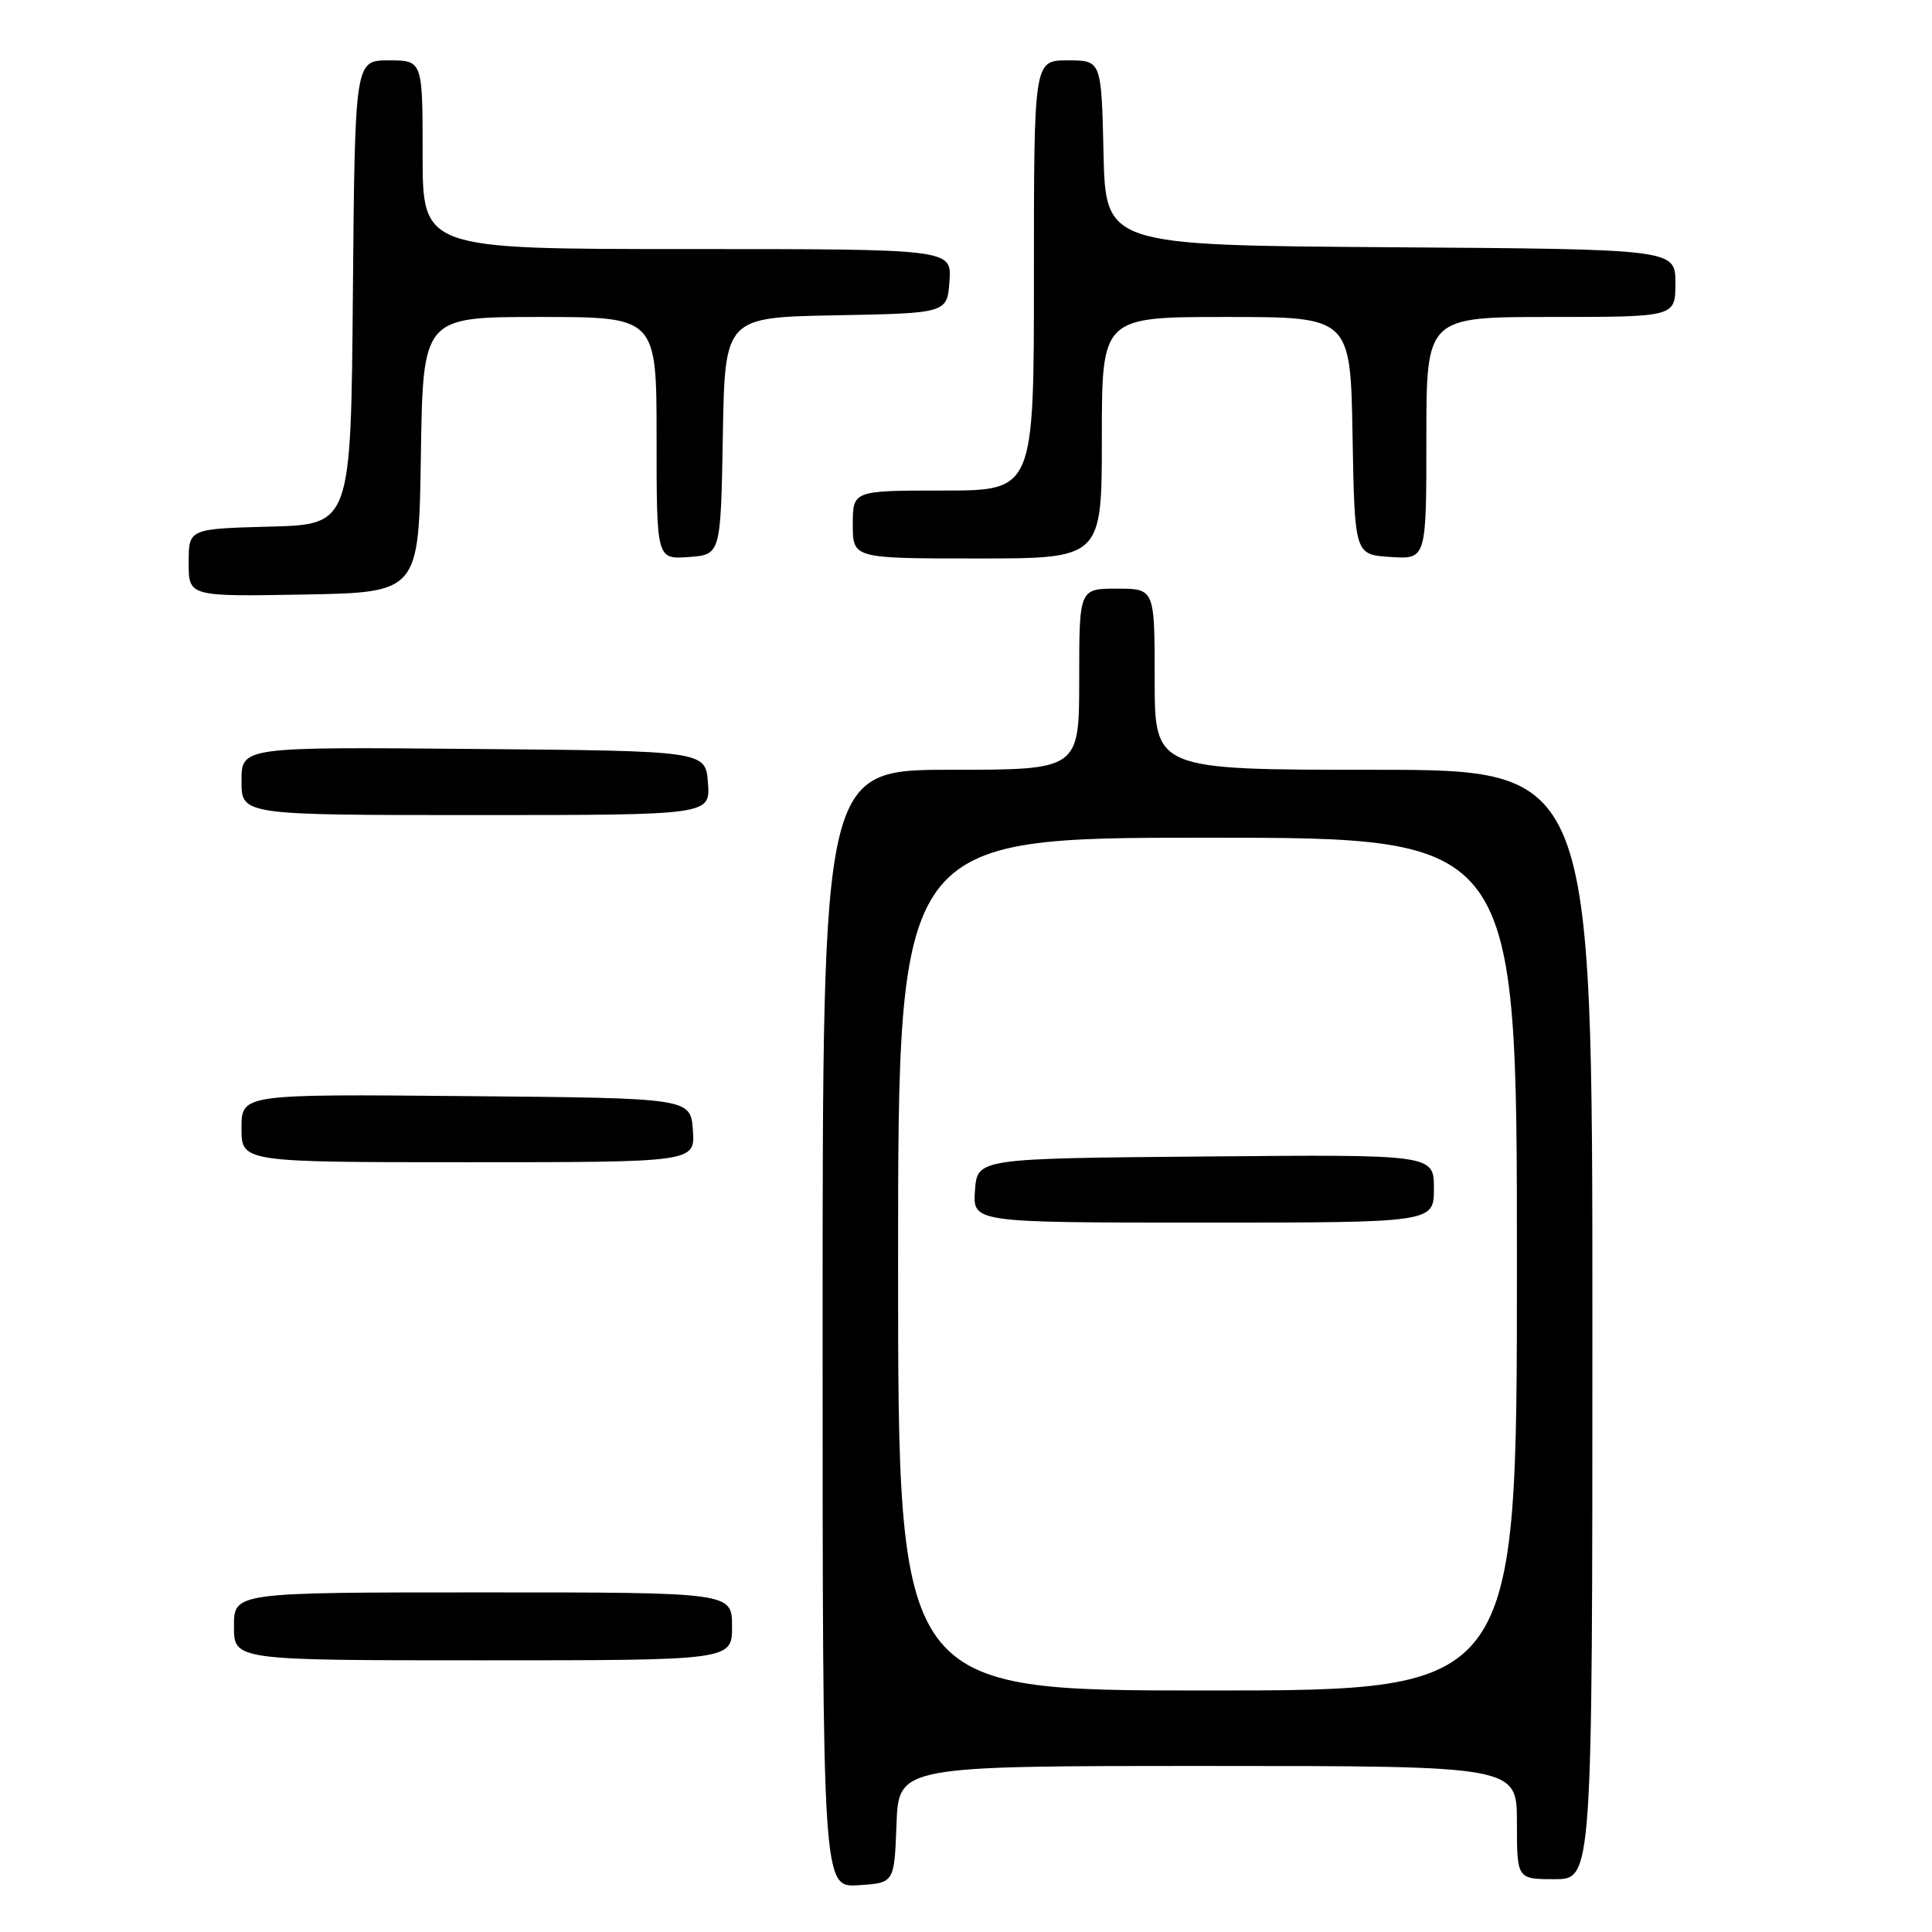 <?xml version="1.0" encoding="UTF-8" standalone="no"?>
<!DOCTYPE svg PUBLIC "-//W3C//DTD SVG 1.1//EN" "http://www.w3.org/Graphics/SVG/1.1/DTD/svg11.dtd" >
<svg xmlns="http://www.w3.org/2000/svg" xmlns:xlink="http://www.w3.org/1999/xlink" version="1.1" viewBox="0 0 256 256">
 <g >
 <path fill="currentColor"
d=" M 118.79 241.75 C 119.08 234.00 119.08 234.00 160.04 234.00 C 201.00 234.00 201.00 234.00 201.00 241.50 C 201.00 249.00 201.00 249.00 206.00 249.00 C 211.00 249.00 211.00 249.00 211.00 175.50 C 211.00 102.00 211.00 102.00 182.00 102.00 C 153.00 102.00 153.00 102.00 153.00 90.00 C 153.00 78.00 153.00 78.00 148.00 78.00 C 143.00 78.00 143.00 78.00 143.00 90.00 C 143.00 102.00 143.00 102.00 126.00 102.00 C 109.00 102.00 109.00 102.00 109.00 176.05 C 109.00 250.11 109.00 250.11 113.75 249.80 C 118.50 249.50 118.50 249.50 118.79 241.75 Z  M 97.00 215.50 C 97.00 211.00 97.00 211.00 64.00 211.00 C 31.00 211.00 31.00 211.00 31.00 215.50 C 31.00 220.00 31.00 220.00 64.00 220.00 C 97.00 220.00 97.00 220.00 97.00 215.50 Z  M 91.81 149.75 C 91.50 145.50 91.50 145.50 61.75 145.24 C 32.00 144.97 32.00 144.97 32.00 149.49 C 32.00 154.00 32.00 154.00 62.06 154.00 C 92.11 154.00 92.11 154.00 91.81 149.75 Z  M 93.81 103.75 C 93.50 99.50 93.50 99.50 62.75 99.24 C 32.00 98.97 32.00 98.97 32.00 103.49 C 32.00 108.00 32.00 108.00 63.06 108.00 C 94.11 108.00 94.11 108.00 93.81 103.75 Z  M 55.77 60.25 C 56.05 42.00 56.05 42.00 71.52 42.00 C 87.00 42.00 87.00 42.00 87.00 58.06 C 87.00 74.11 87.00 74.11 91.25 73.81 C 95.50 73.50 95.50 73.50 95.78 57.78 C 96.05 42.05 96.05 42.05 110.78 41.78 C 125.50 41.50 125.50 41.50 125.81 37.25 C 126.11 33.00 126.11 33.00 91.06 33.00 C 56.00 33.00 56.00 33.00 56.00 20.50 C 56.00 8.00 56.00 8.00 51.51 8.00 C 47.03 8.00 47.03 8.00 46.76 38.75 C 46.50 69.50 46.50 69.50 35.75 69.78 C 25.00 70.07 25.00 70.07 25.00 74.56 C 25.00 79.05 25.00 79.05 40.25 78.78 C 55.50 78.50 55.50 78.50 55.77 60.25 Z  M 146.00 58.00 C 146.00 42.00 146.00 42.00 162.47 42.00 C 178.95 42.00 178.95 42.00 179.22 57.75 C 179.50 73.50 179.50 73.50 184.25 73.80 C 189.00 74.11 189.00 74.11 189.00 58.05 C 189.00 42.00 189.00 42.00 205.50 42.00 C 222.00 42.00 222.00 42.00 222.00 37.51 C 222.00 33.02 222.00 33.02 184.25 32.76 C 146.50 32.50 146.50 32.50 146.22 20.25 C 145.94 8.00 145.94 8.00 141.47 8.00 C 137.00 8.00 137.00 8.00 137.00 36.50 C 137.00 65.00 137.00 65.00 125.00 65.00 C 113.00 65.00 113.00 65.00 113.00 69.50 C 113.00 74.00 113.00 74.00 129.50 74.00 C 146.00 74.00 146.00 74.00 146.00 58.00 Z  M 119.00 167.50 C 119.00 111.00 119.00 111.00 160.00 111.00 C 201.00 111.00 201.00 111.00 201.00 167.50 C 201.00 224.00 201.00 224.00 160.00 224.00 C 119.00 224.00 119.00 224.00 119.00 167.50 Z  M 190.00 157.49 C 190.00 152.97 190.00 152.97 159.75 153.24 C 129.50 153.50 129.50 153.50 129.19 157.75 C 128.89 162.00 128.89 162.00 159.44 162.00 C 190.00 162.00 190.00 162.00 190.00 157.49 Z "/>
</g>
</svg>
